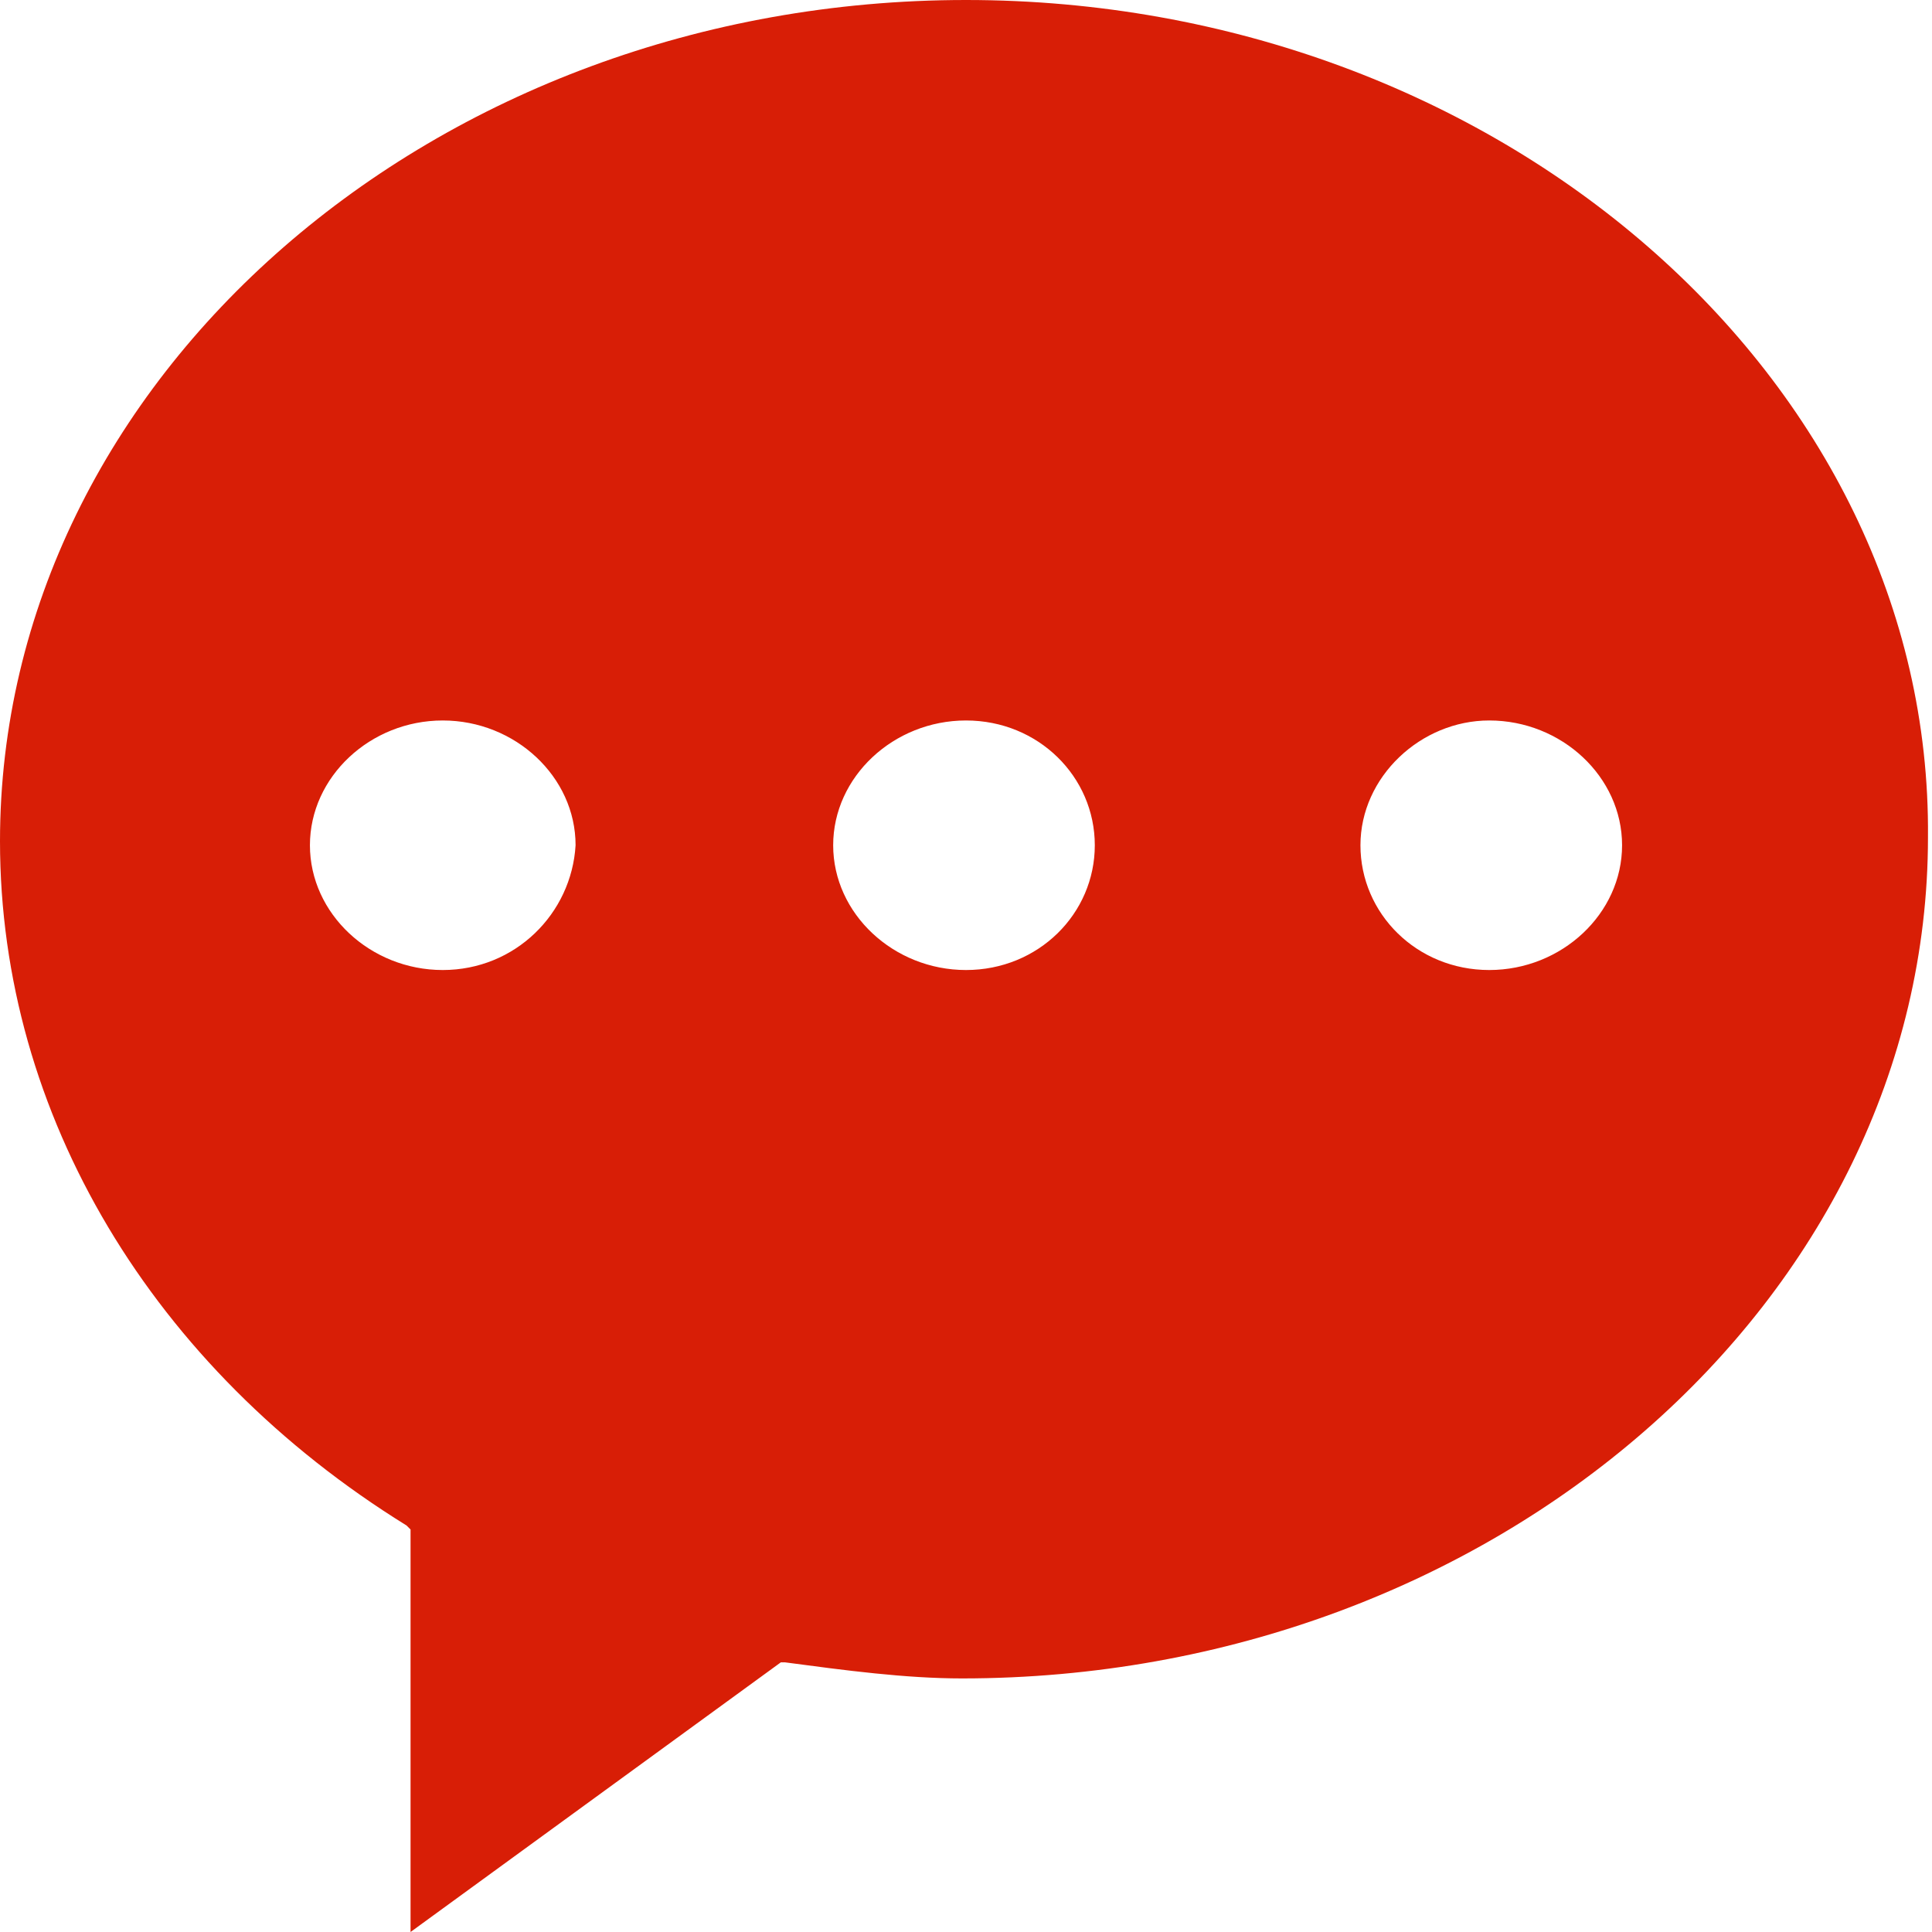 <?xml version="1.0" standalone="no"?><!DOCTYPE svg PUBLIC "-//W3C//DTD SVG 1.1//EN" "http://www.w3.org/Graphics/SVG/1.1/DTD/svg11.dtd"><svg t="1756536862872" class="icon" viewBox="0 0 1024 1024" version="1.1" xmlns="http://www.w3.org/2000/svg" p-id="26674" xmlns:xlink="http://www.w3.org/1999/xlink" width="512" height="512"><path d="M512 0C230.4 0 0 200.533 0 445.867c0 145.067 81.067 279.467 215.467 362.667l2.133 2.133v213.333l196.267-142.933h2.133c32 4.267 64 8.533 93.867 8.533 281.6 0 512-200.533 512-445.867C1024 200.533 793.6 0 512 0zM234.667 514.133c-38.4 0-70.4-29.867-70.4-66.133 0-36.267 32-66.133 70.4-66.133s70.4 29.867 70.4 66.133c-2.133 36.267-32 66.133-70.4 66.133z m277.333 0c-38.4 0-70.4-29.867-70.4-66.133 0-36.267 32-66.133 70.4-66.133s68.267 29.867 68.267 66.133c0 36.267-29.867 66.133-68.267 66.133z m277.333 0c-38.4 0-68.267-29.867-68.267-66.133 0-36.267 32-66.133 68.267-66.133 38.4 0 70.4 29.867 70.4 66.133 0 36.267-32 66.133-70.4 66.133z" p-id="26675" fill="#d81e06"></path></svg>